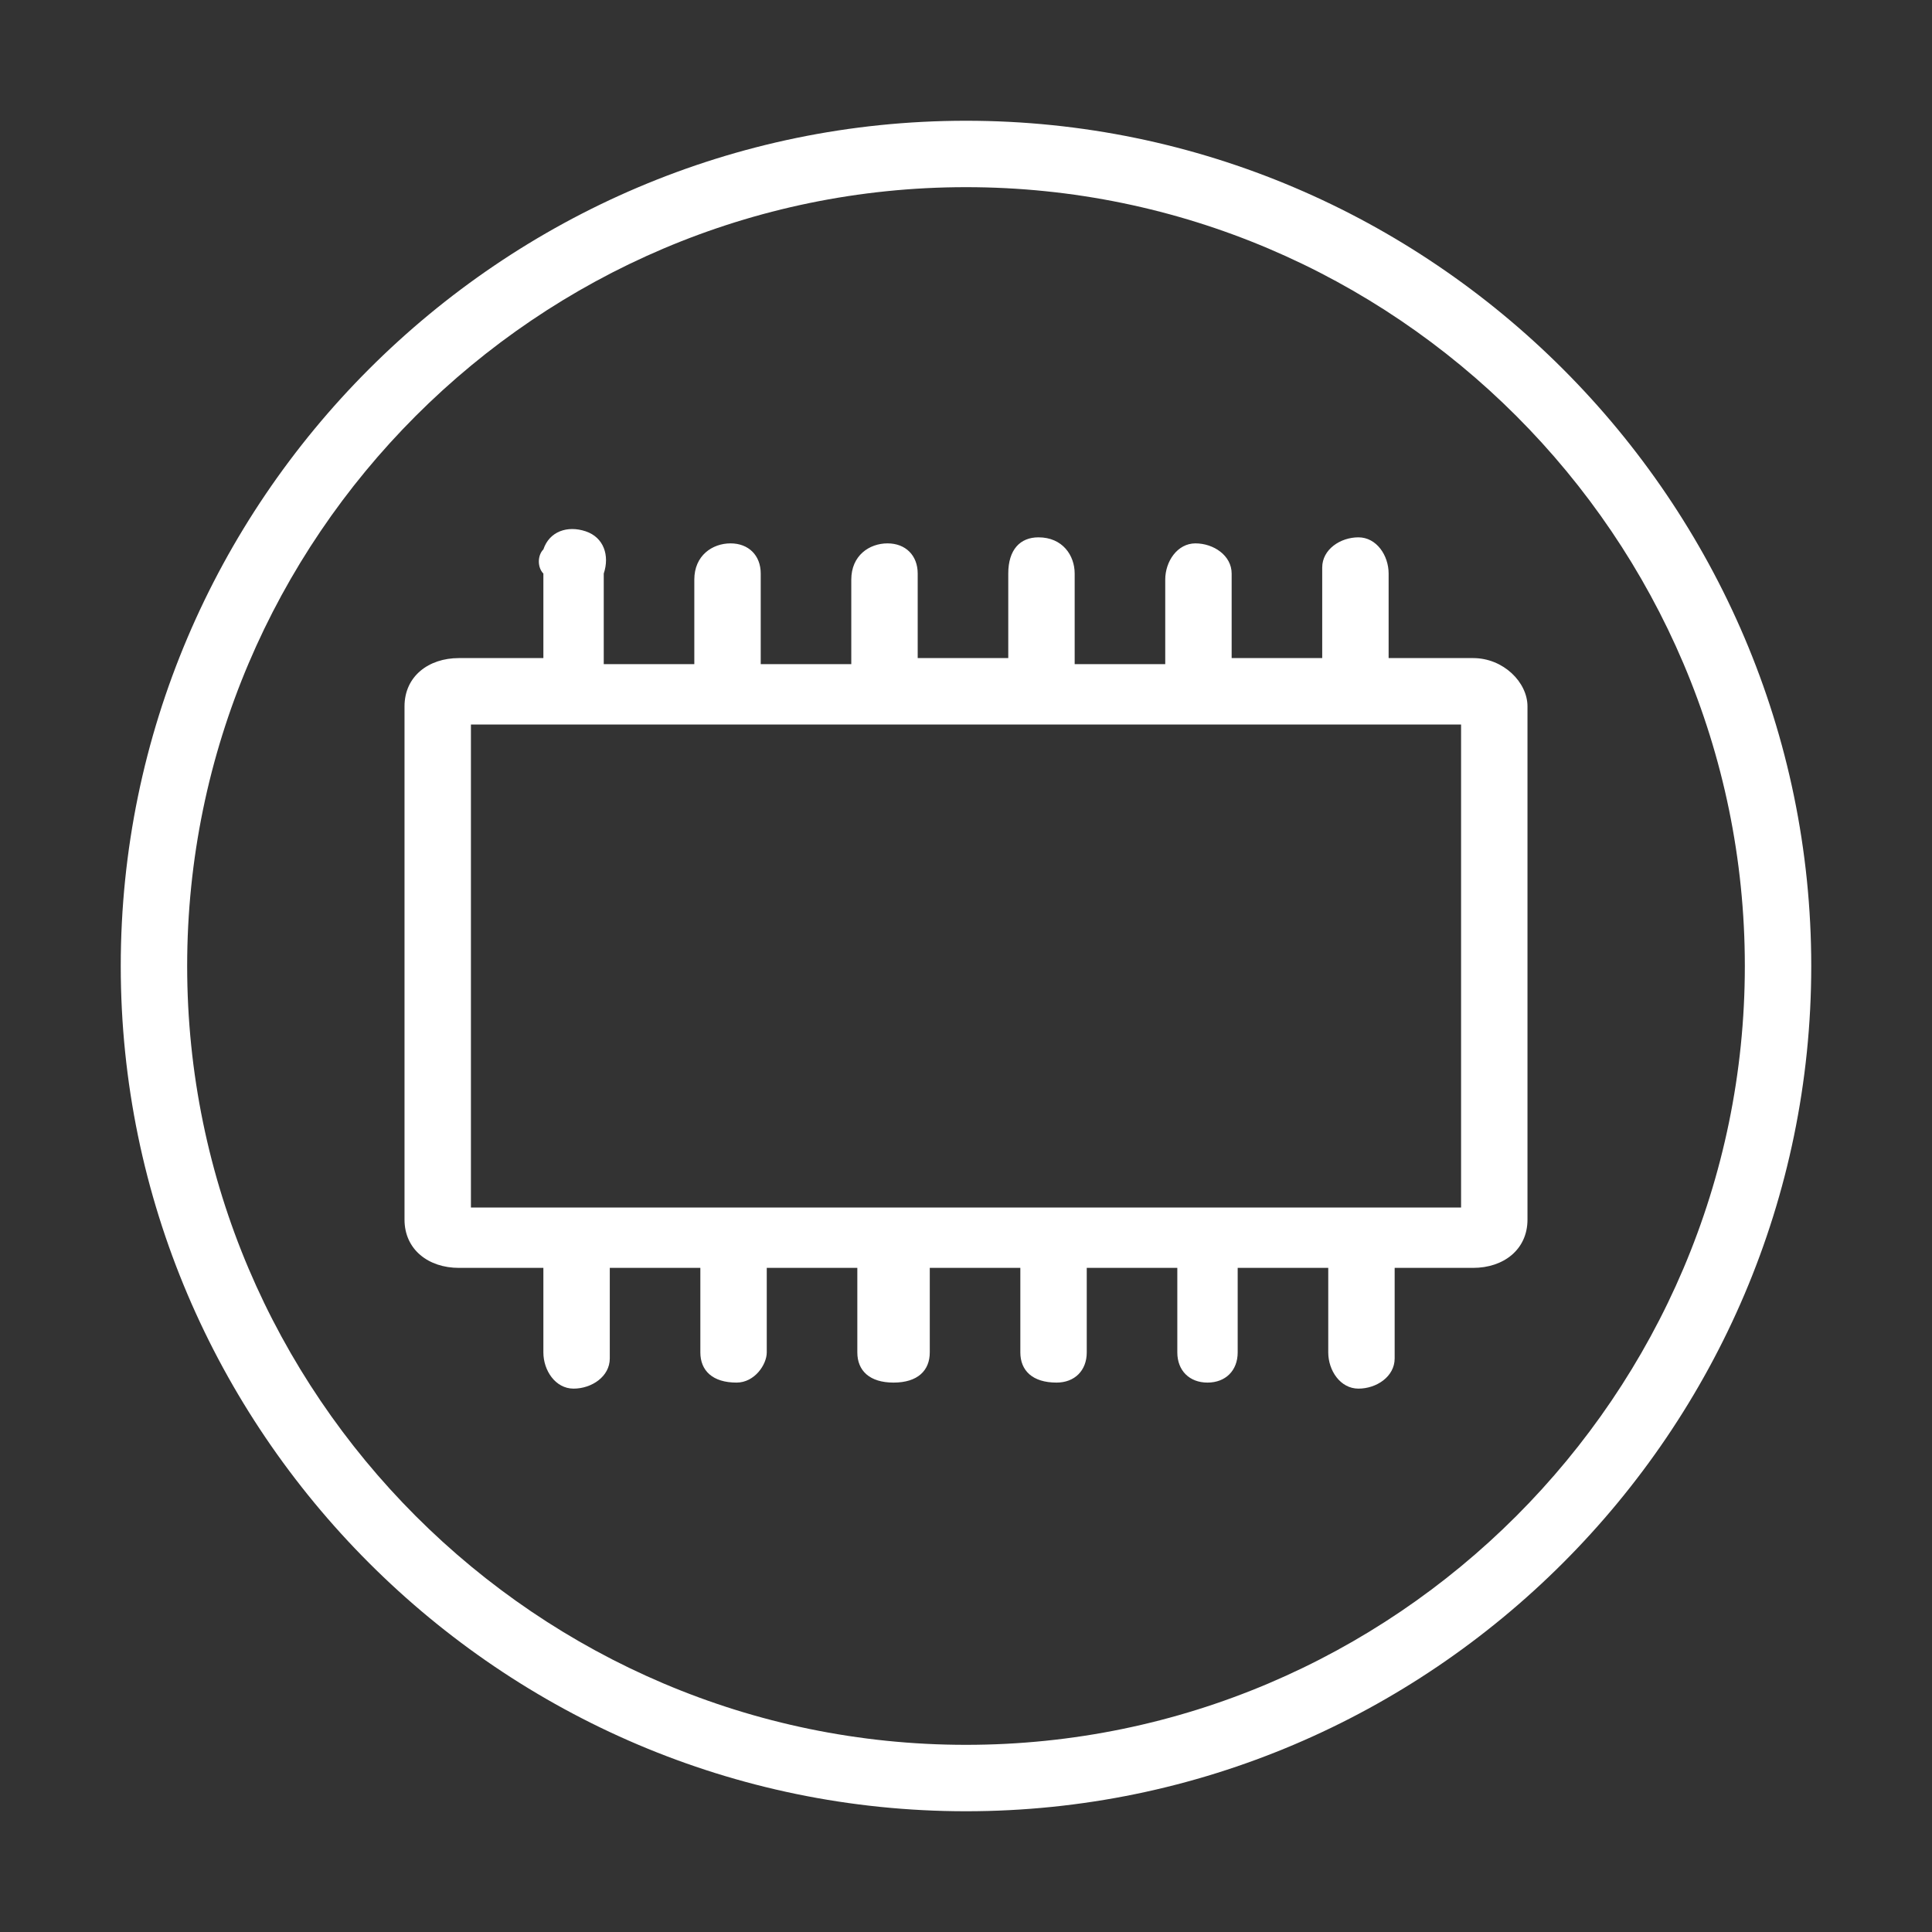 <?xml version="1.0" encoding="utf-8"?>
<!-- Generator: Adobe Illustrator 26.5.0, SVG Export Plug-In . SVG Version: 6.00 Build 0)  -->
<svg version="1.1" id="Layer_1" xmlns="http://www.w3.org/2000/svg" xmlns:xlink="http://www.w3.org/1999/xlink" x="0px" y="0px"
	 viewBox="0 0 32 32" style="enable-background:new 0 0 32 32;" xml:space="preserve">
<rect x="0" y="0" width="32" height="32" fill="#333333" stroke="none"/>
<style type="text/css">
	.st0{fill:#FFFFFF;}
</style>
<g id="Layer_2_00000003827046168251140480000000390095458183307907_">
	<g>
		<path class="st0" d="M16,2C8.3,2,2,8.3,2,16s6.3,14,14,14s14-6.3,14-14S23.7,2,16,2z M16,28.9C8.9,28.9,3.1,23.1,3.1,16
			S8.9,3.1,16,3.1S28.9,8.9,28.9,16C28.9,23.1,23.1,28.9,16,28.9z"/>
		<path class="st0" d="M24.4,10.9H23V9.5c0-0.3-0.2-0.6-0.5-0.6c-0.3,0-0.6,0.2-0.6,0.5c0,0,0,0.1,0,0.1v1.4h-1.5V9.5
			c0-0.3-0.3-0.5-0.6-0.5c-0.3,0-0.5,0.3-0.5,0.6v1.4h-1.5V9.5c0-0.3-0.2-0.6-0.6-0.6c-0.3,0-0.5,0.2-0.5,0.6v1.4h-1.5V9.5
			C15.2,9.2,15,9,14.7,9s-0.6,0.2-0.6,0.6v1.4h-1.5V9.5c0-0.3-0.2-0.5-0.5-0.5c-0.3,0-0.6,0.2-0.6,0.6l0,0v1.4H10V9.5
			c0.1-0.3,0-0.6-0.3-0.7S9.1,8.8,9,9.1C8.9,9.2,8.9,9.4,9,9.5v1.4H7.6c-0.5,0-0.9,0.3-0.9,0.8c0,0,0,0,0,0v8.5
			c0,0.5,0.4,0.8,0.9,0.8H9v1.4c0,0.3,0.2,0.6,0.5,0.6c0.3,0,0.6-0.2,0.6-0.5c0,0,0-0.1,0-0.1v-1.4h1.5v1.4c0,0.3,0.2,0.5,0.6,0.5
			c0.3,0,0.5-0.3,0.5-0.5v-1.4h1.5v1.4c0,0.3,0.2,0.5,0.6,0.5s0.6-0.2,0.6-0.5v-1.4h1.5v1.4c0,0.3,0.2,0.5,0.6,0.5
			c0.3,0,0.5-0.2,0.5-0.5v-1.4h1.5v1.4c0,0.3,0.2,0.5,0.5,0.5c0.3,0,0.5-0.2,0.5-0.5v-1.4H22v1.4c0,0.3,0.2,0.6,0.5,0.6
			c0.3,0,0.6-0.2,0.6-0.5c0,0,0-0.1,0-0.1v-1.4h1.3c0.5,0,0.9-0.3,0.9-0.8v-8.5C25.3,11.3,24.9,10.9,24.4,10.9
			C24.4,10.9,24.4,10.9,24.4,10.9z M24.2,20H7.8v-8h16.4V20z"/>
	</g>
</g>
</svg>
